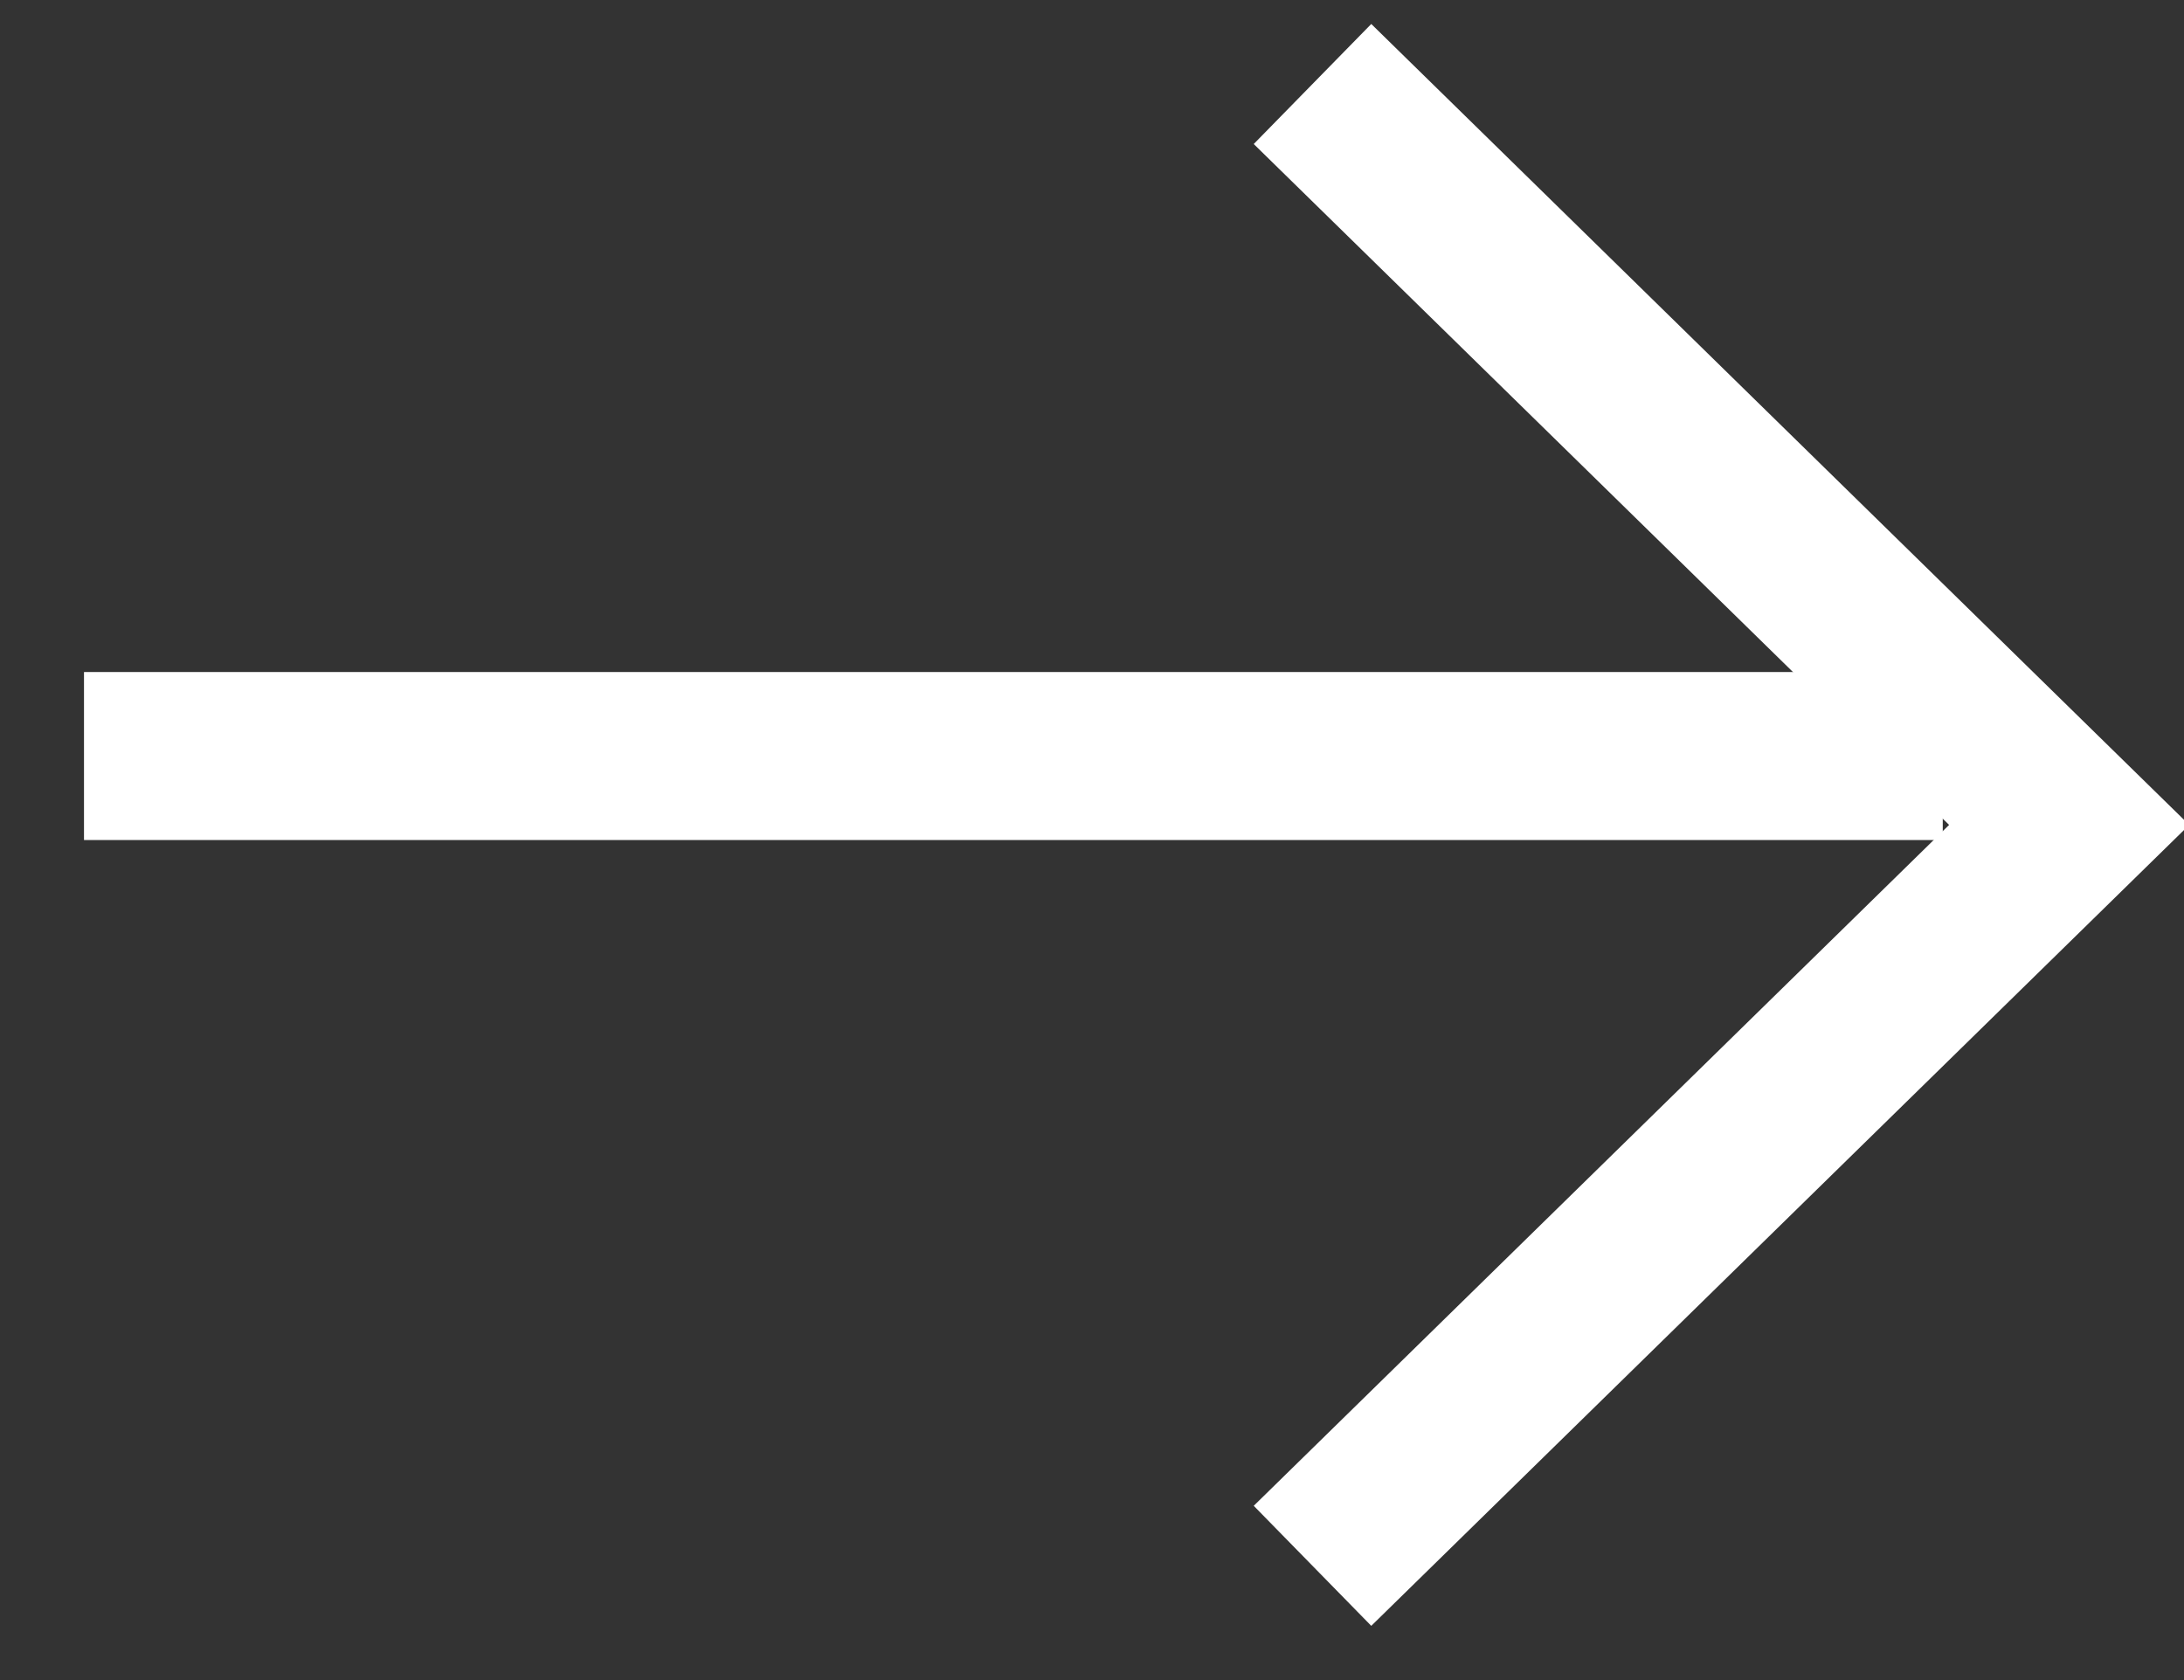 <svg width="26" height="20" viewBox="0 0 26 20" xmlns="http://www.w3.org/2000/svg"><rect x="0" y="0" width="26" height="20" fill="#333333" stroke="none"/><title>Group 2</title><desc>Created with Sketch.</desc><g stroke-width="2" stroke="#fff" fill="none"><path d="M1 9h22.128"/><path d="M15.625 1l9.008 8.82-9.008 8.82"/></g></svg>
